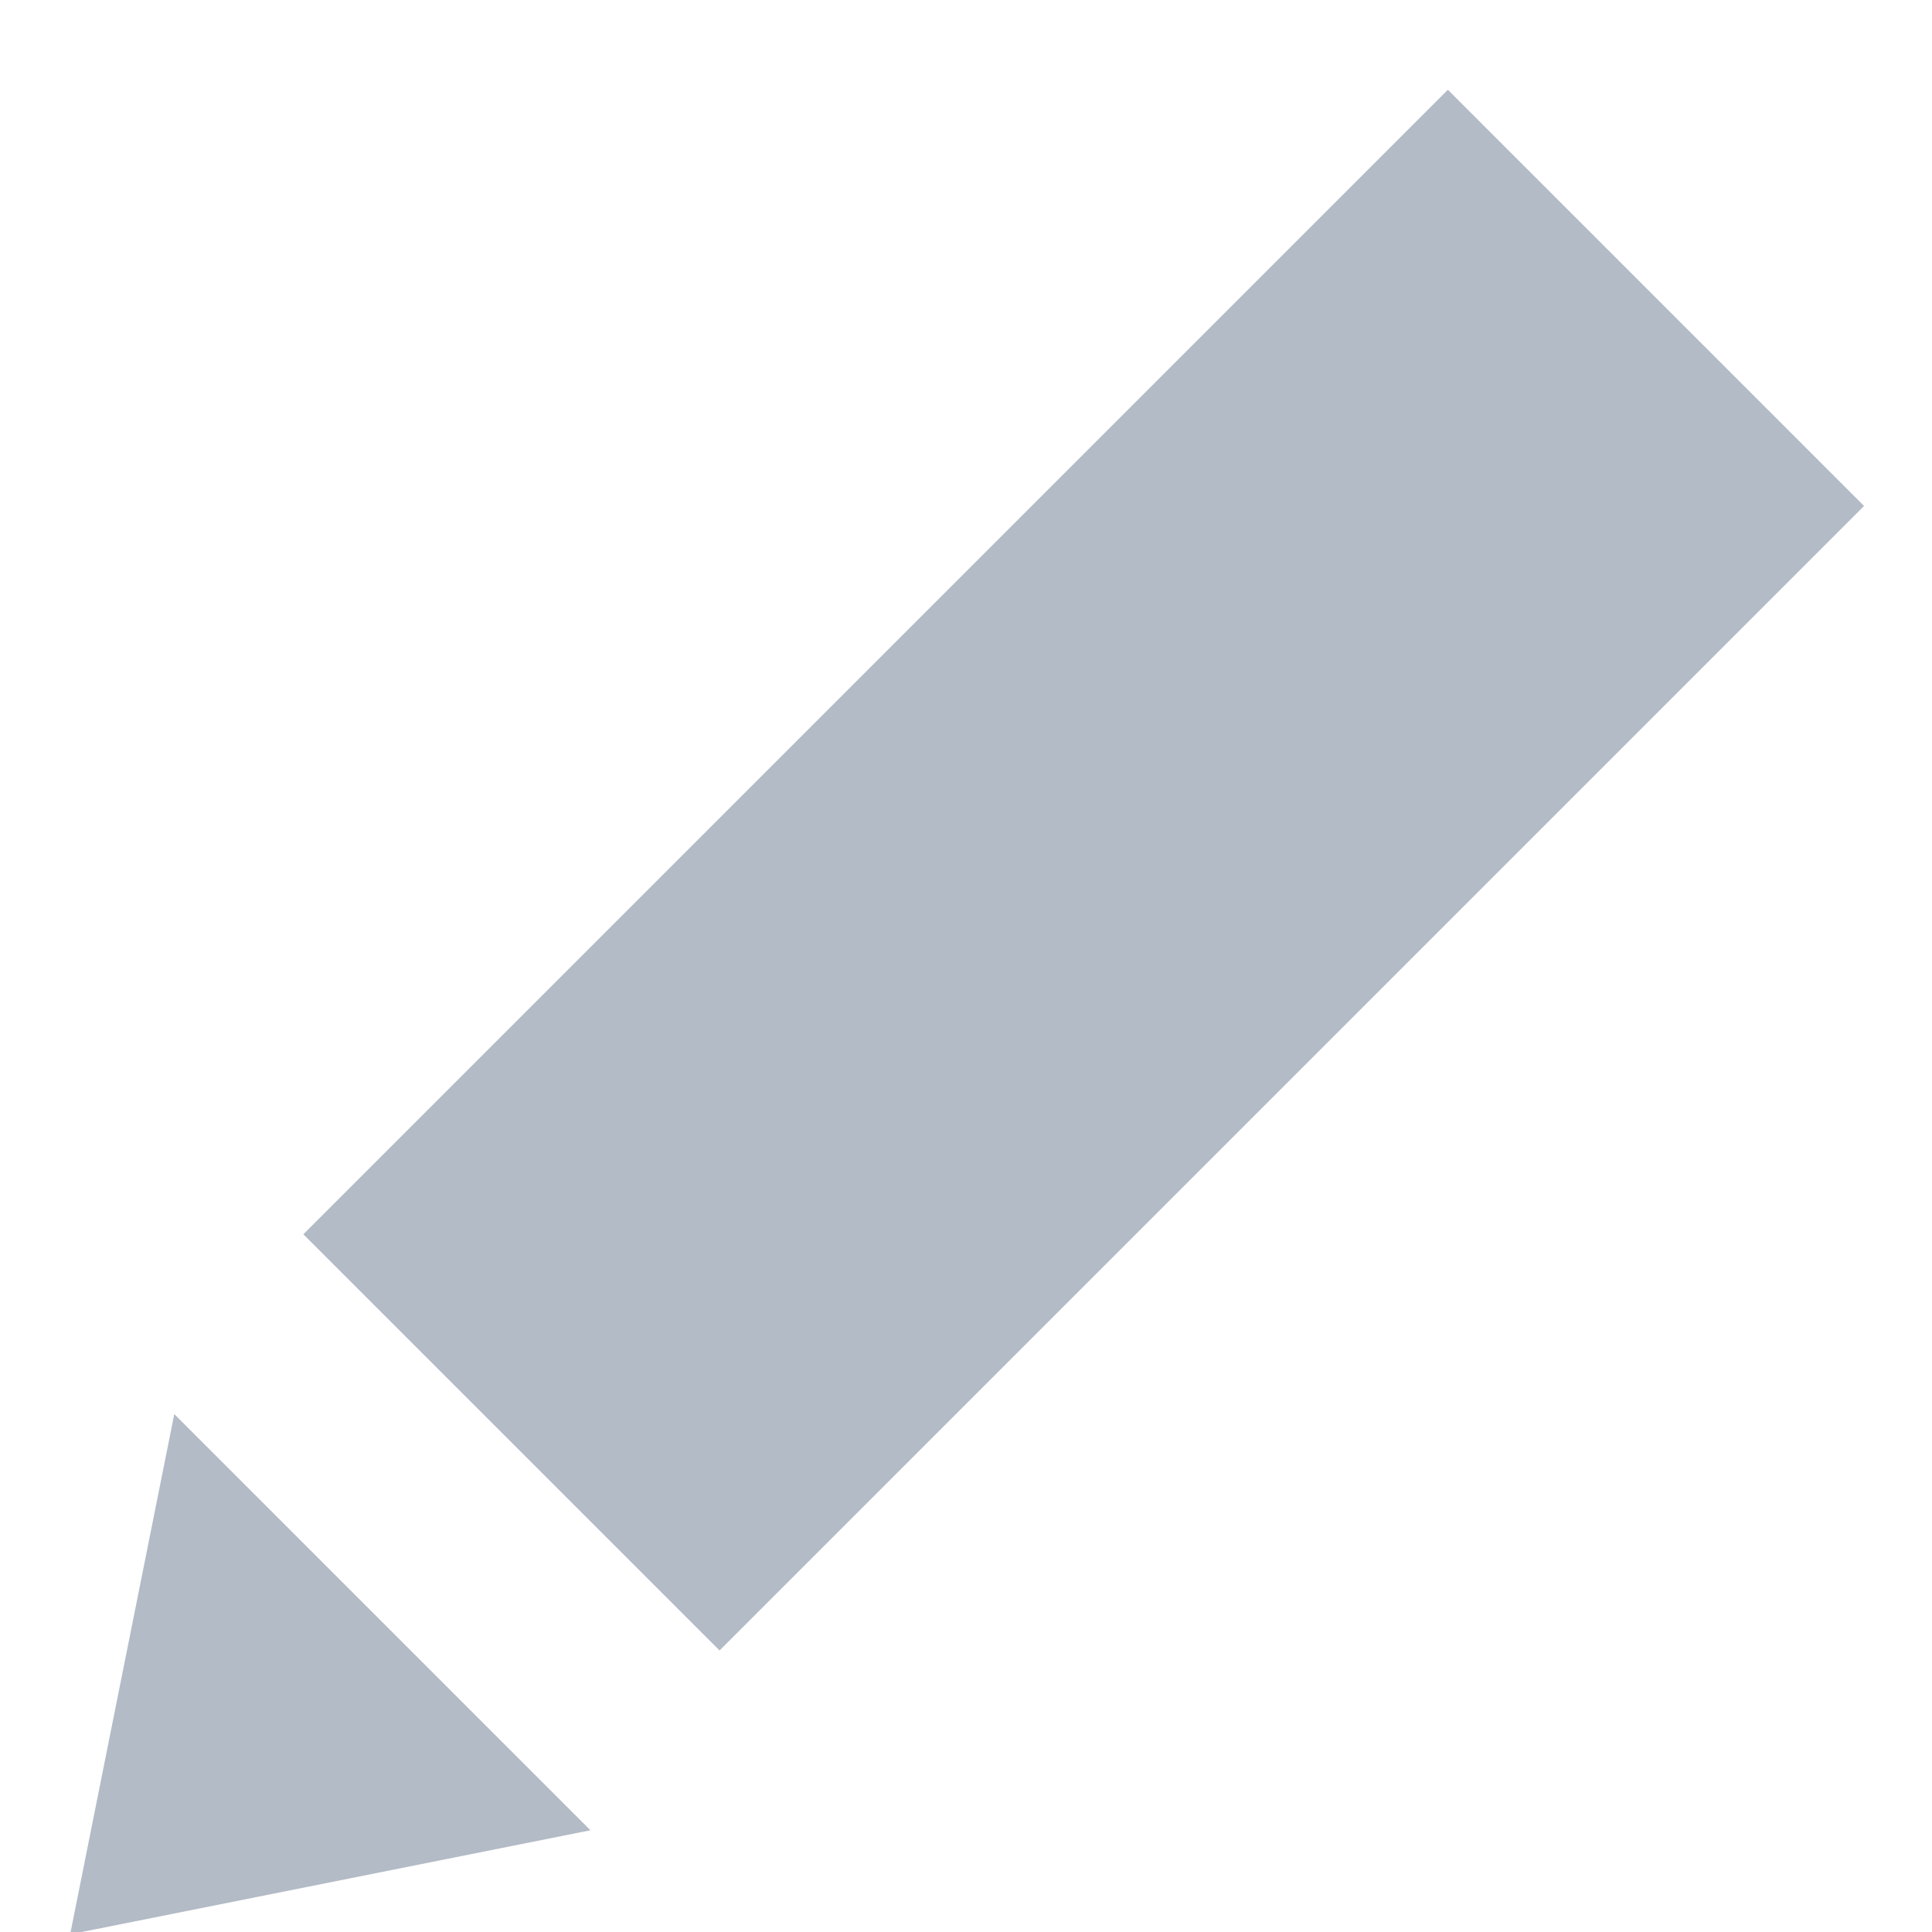 <svg xmlns="http://www.w3.org/2000/svg" width="14" height="14" viewBox="0 0 14 14">
  <g fill="#B3BBC7" fill-rule="evenodd" transform="translate(-1)">
    <rect width="4.265" height="11.729" x="6.721" y=".442" transform="rotate(-135 8.853 6.306)"/>
    <polygon points="2.639 11.287 4.771 14.486 .506 14.486" transform="rotate(-135 2.639 12.886)"/>
  </g>
</svg>

